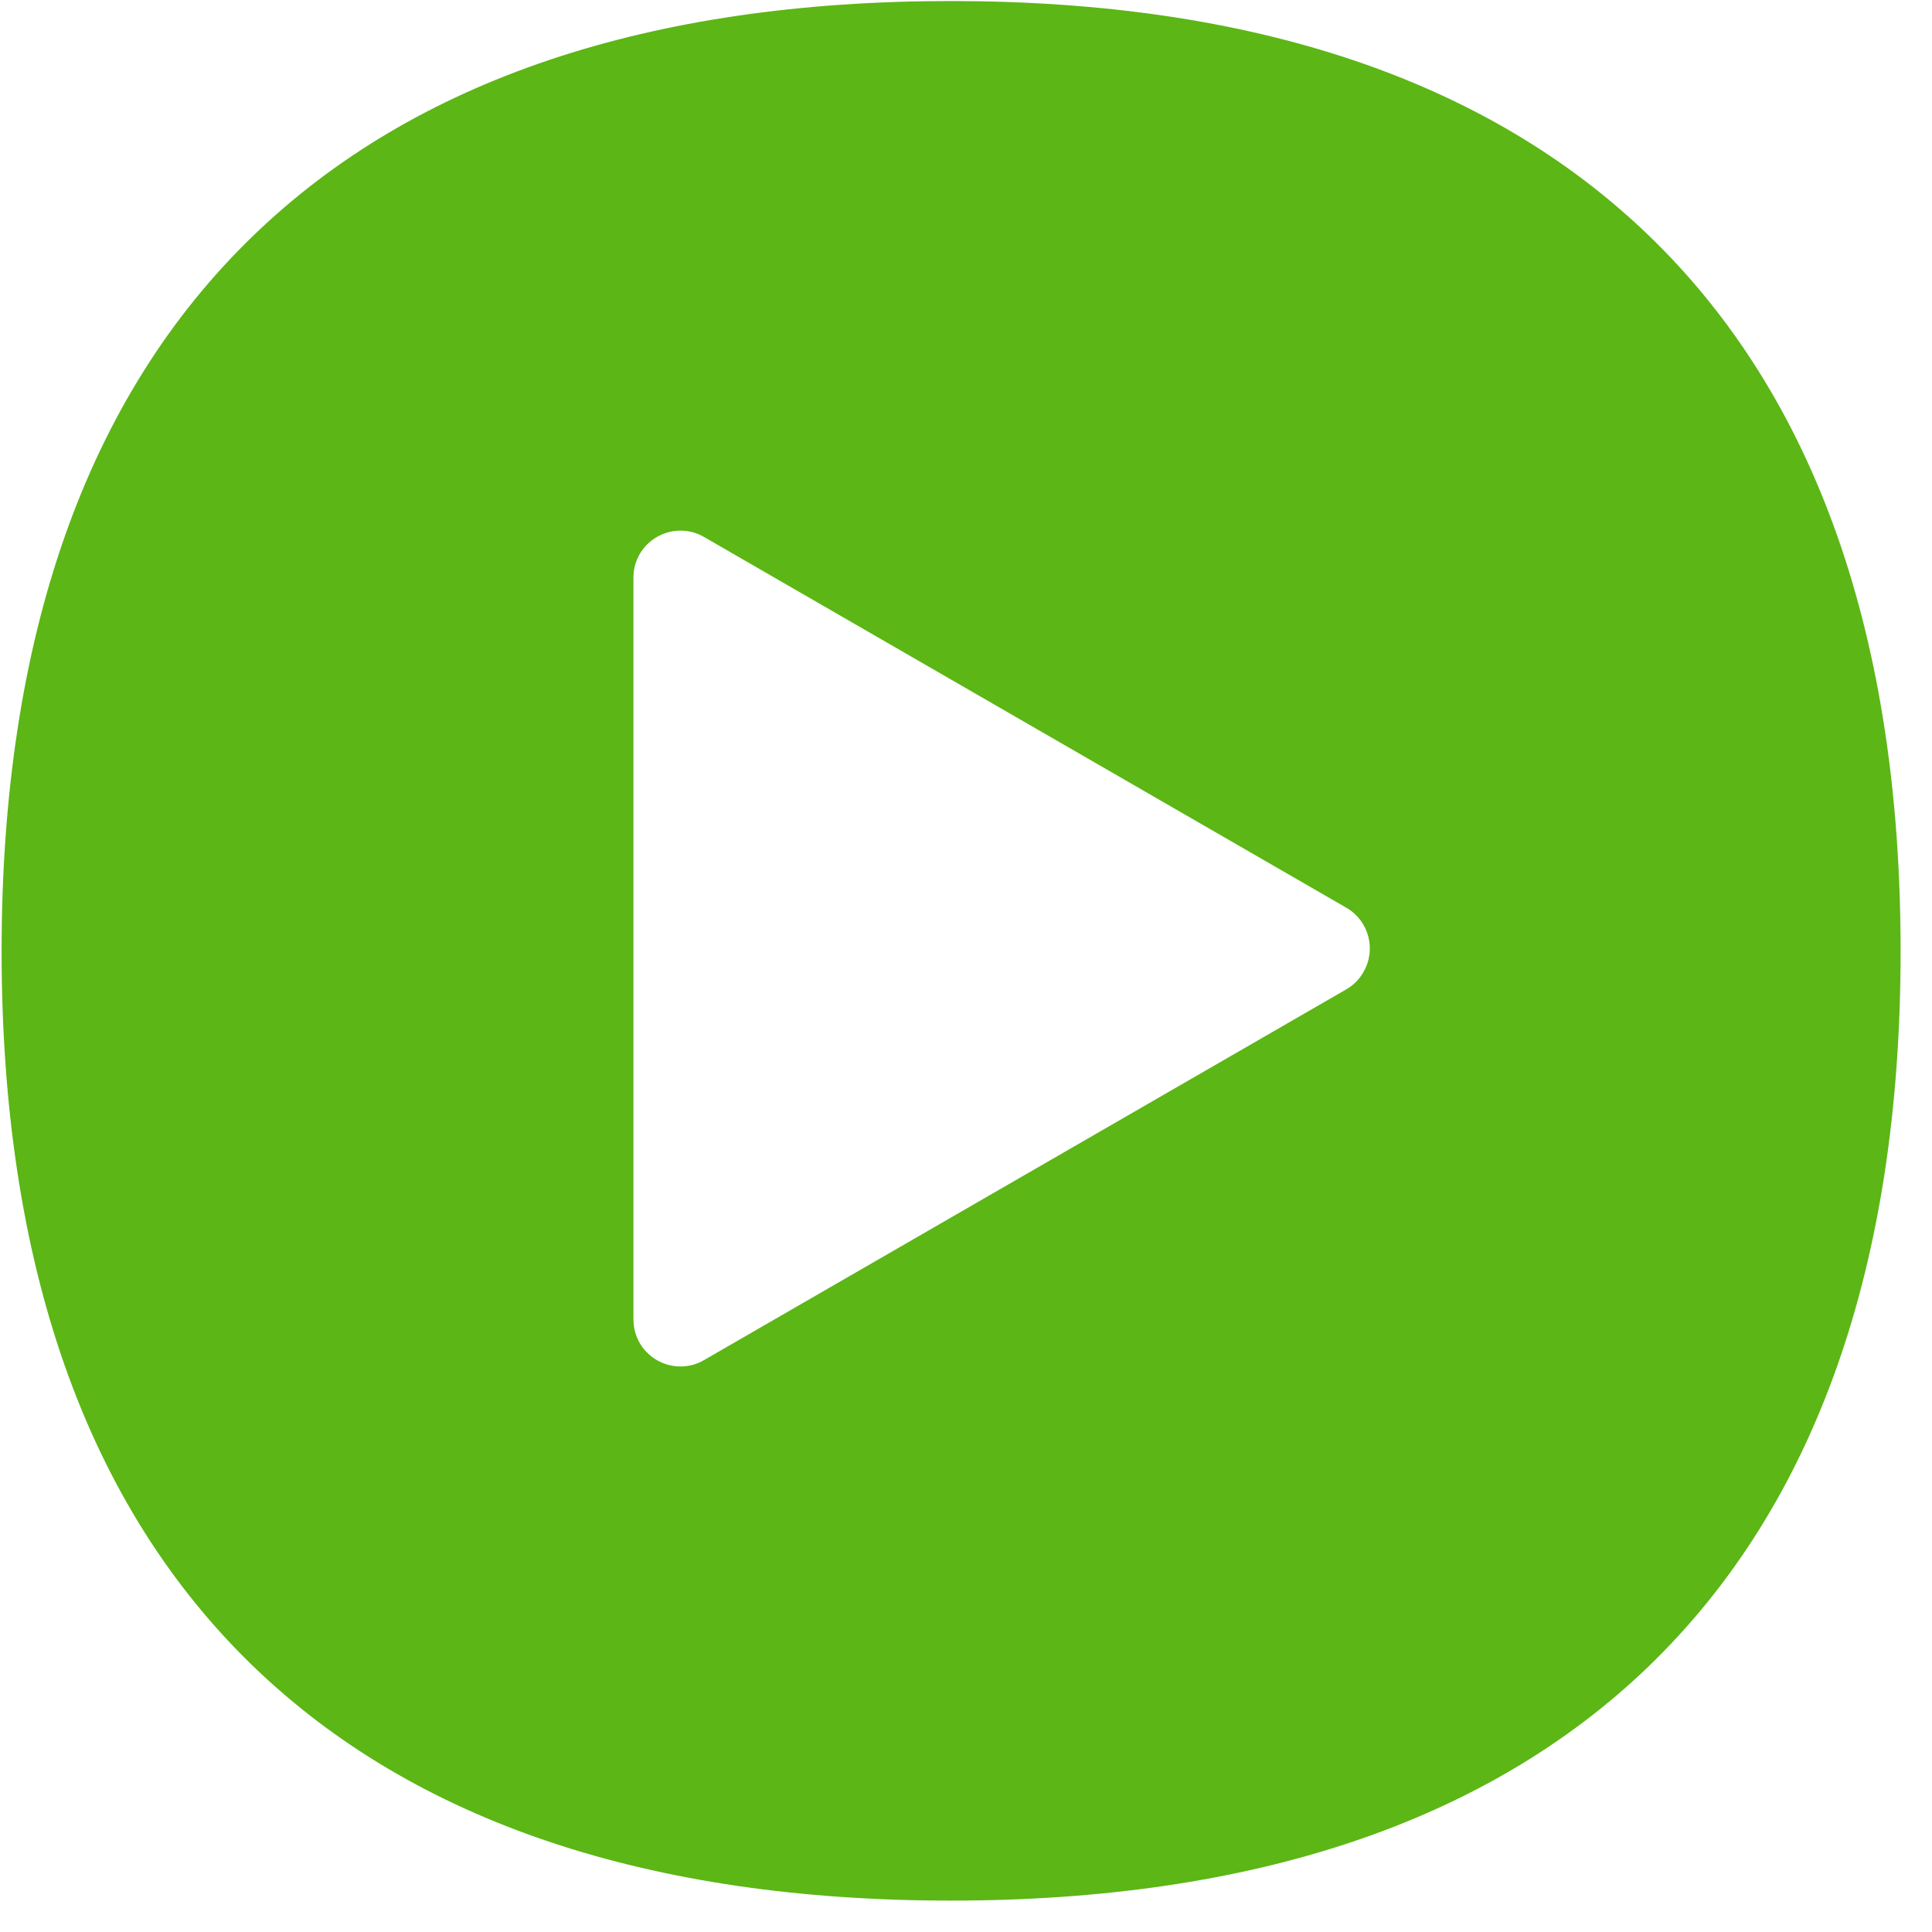 <?xml version="1.0" encoding="UTF-8"?>
<svg width="24px" height="24px" viewBox="0 0 24 24" version="1.1" xmlns="http://www.w3.org/2000/svg" xmlns:xlink="http://www.w3.org/1999/xlink">
    <title>3. Masa/Play_3Masa</title>
    <g id="Symbols" stroke="none" stroke-width="1" fill="none" fill-rule="evenodd">
        <g id="3.-Masa/Play_3Masa" fill="#5CB615" fill-rule="nonzero">
            <path d="M20.477,2.921 C18.474,0.992 15.56,0.013 11.812,0.013 C8.064,0.013 5.15,0.992 3.15,2.924 C1.072,4.928 0.02,7.919 0.02,11.815 C0.02,15.711 1.072,18.699 3.15,20.703 C5.15,22.632 8.064,23.61 11.812,23.61 C15.56,23.61 18.474,22.632 20.477,20.703 C22.555,18.699 23.61,15.711 23.61,11.815 C23.61,7.919 22.558,4.924 20.477,2.921 Z M16.726,12.289 L8.743,16.897 C8.464,17.059 8.108,16.961 7.946,16.682 C7.896,16.595 7.869,16.494 7.869,16.393 L7.869,7.173 C7.869,6.85 8.131,6.592 8.454,6.592 C8.555,6.592 8.655,6.618 8.743,6.669 L16.726,11.277 C17.005,11.439 17.099,11.795 16.938,12.074 C16.887,12.165 16.817,12.235 16.726,12.289 L16.726,12.289 Z" id="Play_3Masa"></path>
        </g>
    </g>
</svg>